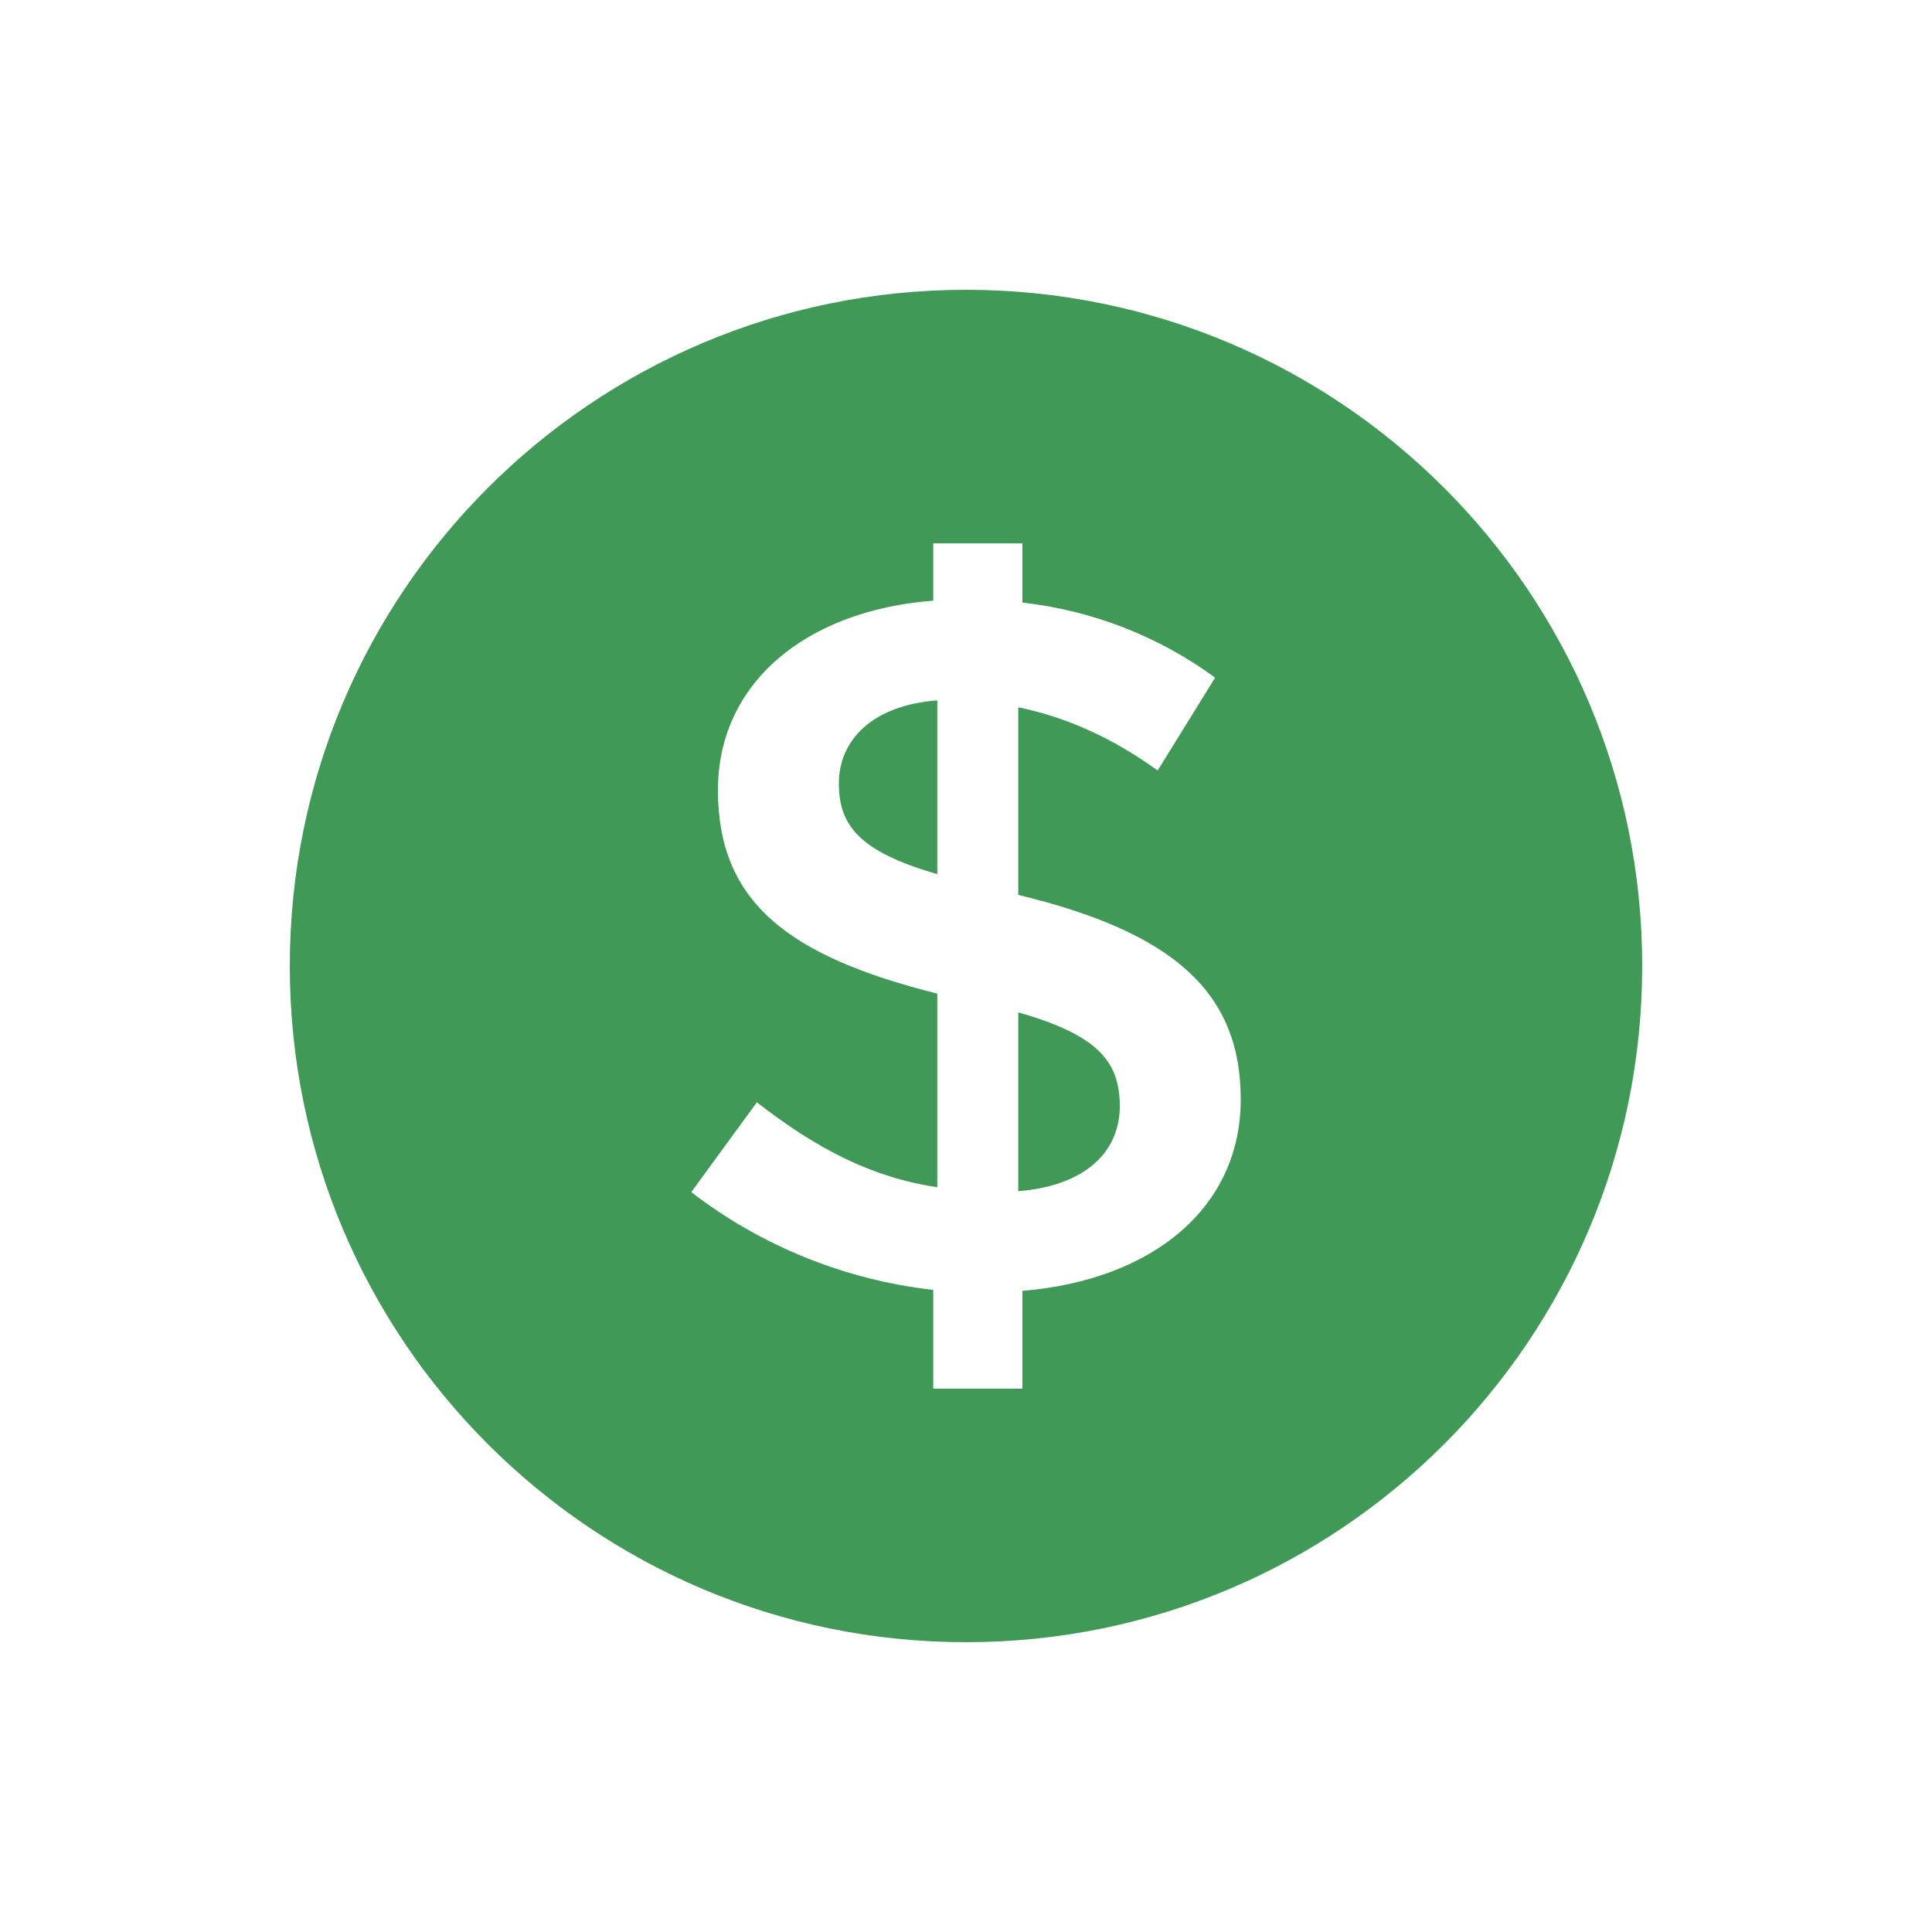 <svg width="20" height="20" viewBox="0 0 20 20" fill="none" xmlns="http://www.w3.org/2000/svg">
<path fill-rule="evenodd" clip-rule="evenodd" d="M10 17C6.134 17 3 13.866 3 10C3 6.134 6.134 3 10 3C13.866 3 17 6.134 17 10C17 13.866 13.866 17 10 17ZM12.844 11.38C12.844 10.276 12.154 9.653 10.541 9.264V7.322C11.04 7.424 11.517 7.639 11.984 7.976L12.579 7.015C11.993 6.586 11.305 6.319 10.584 6.238V5.625H9.661V6.218C8.334 6.32 7.432 7.077 7.432 8.18C7.432 9.335 8.154 9.898 9.703 10.286V12.29C9.013 12.188 8.44 11.881 7.835 11.411L7.156 12.341C7.883 12.9 8.749 13.25 9.661 13.353V14.375H10.584V13.363C11.931 13.251 12.844 12.504 12.844 11.38ZM9.703 9.049C8.886 8.814 8.684 8.538 8.684 8.109C8.684 7.659 9.034 7.301 9.703 7.25L9.703 9.049ZM11.592 11.451C11.592 11.942 11.21 12.279 10.541 12.331V10.48C11.369 10.716 11.592 10.991 11.592 11.452V11.451Z" fill="#419958"/>
</svg>
